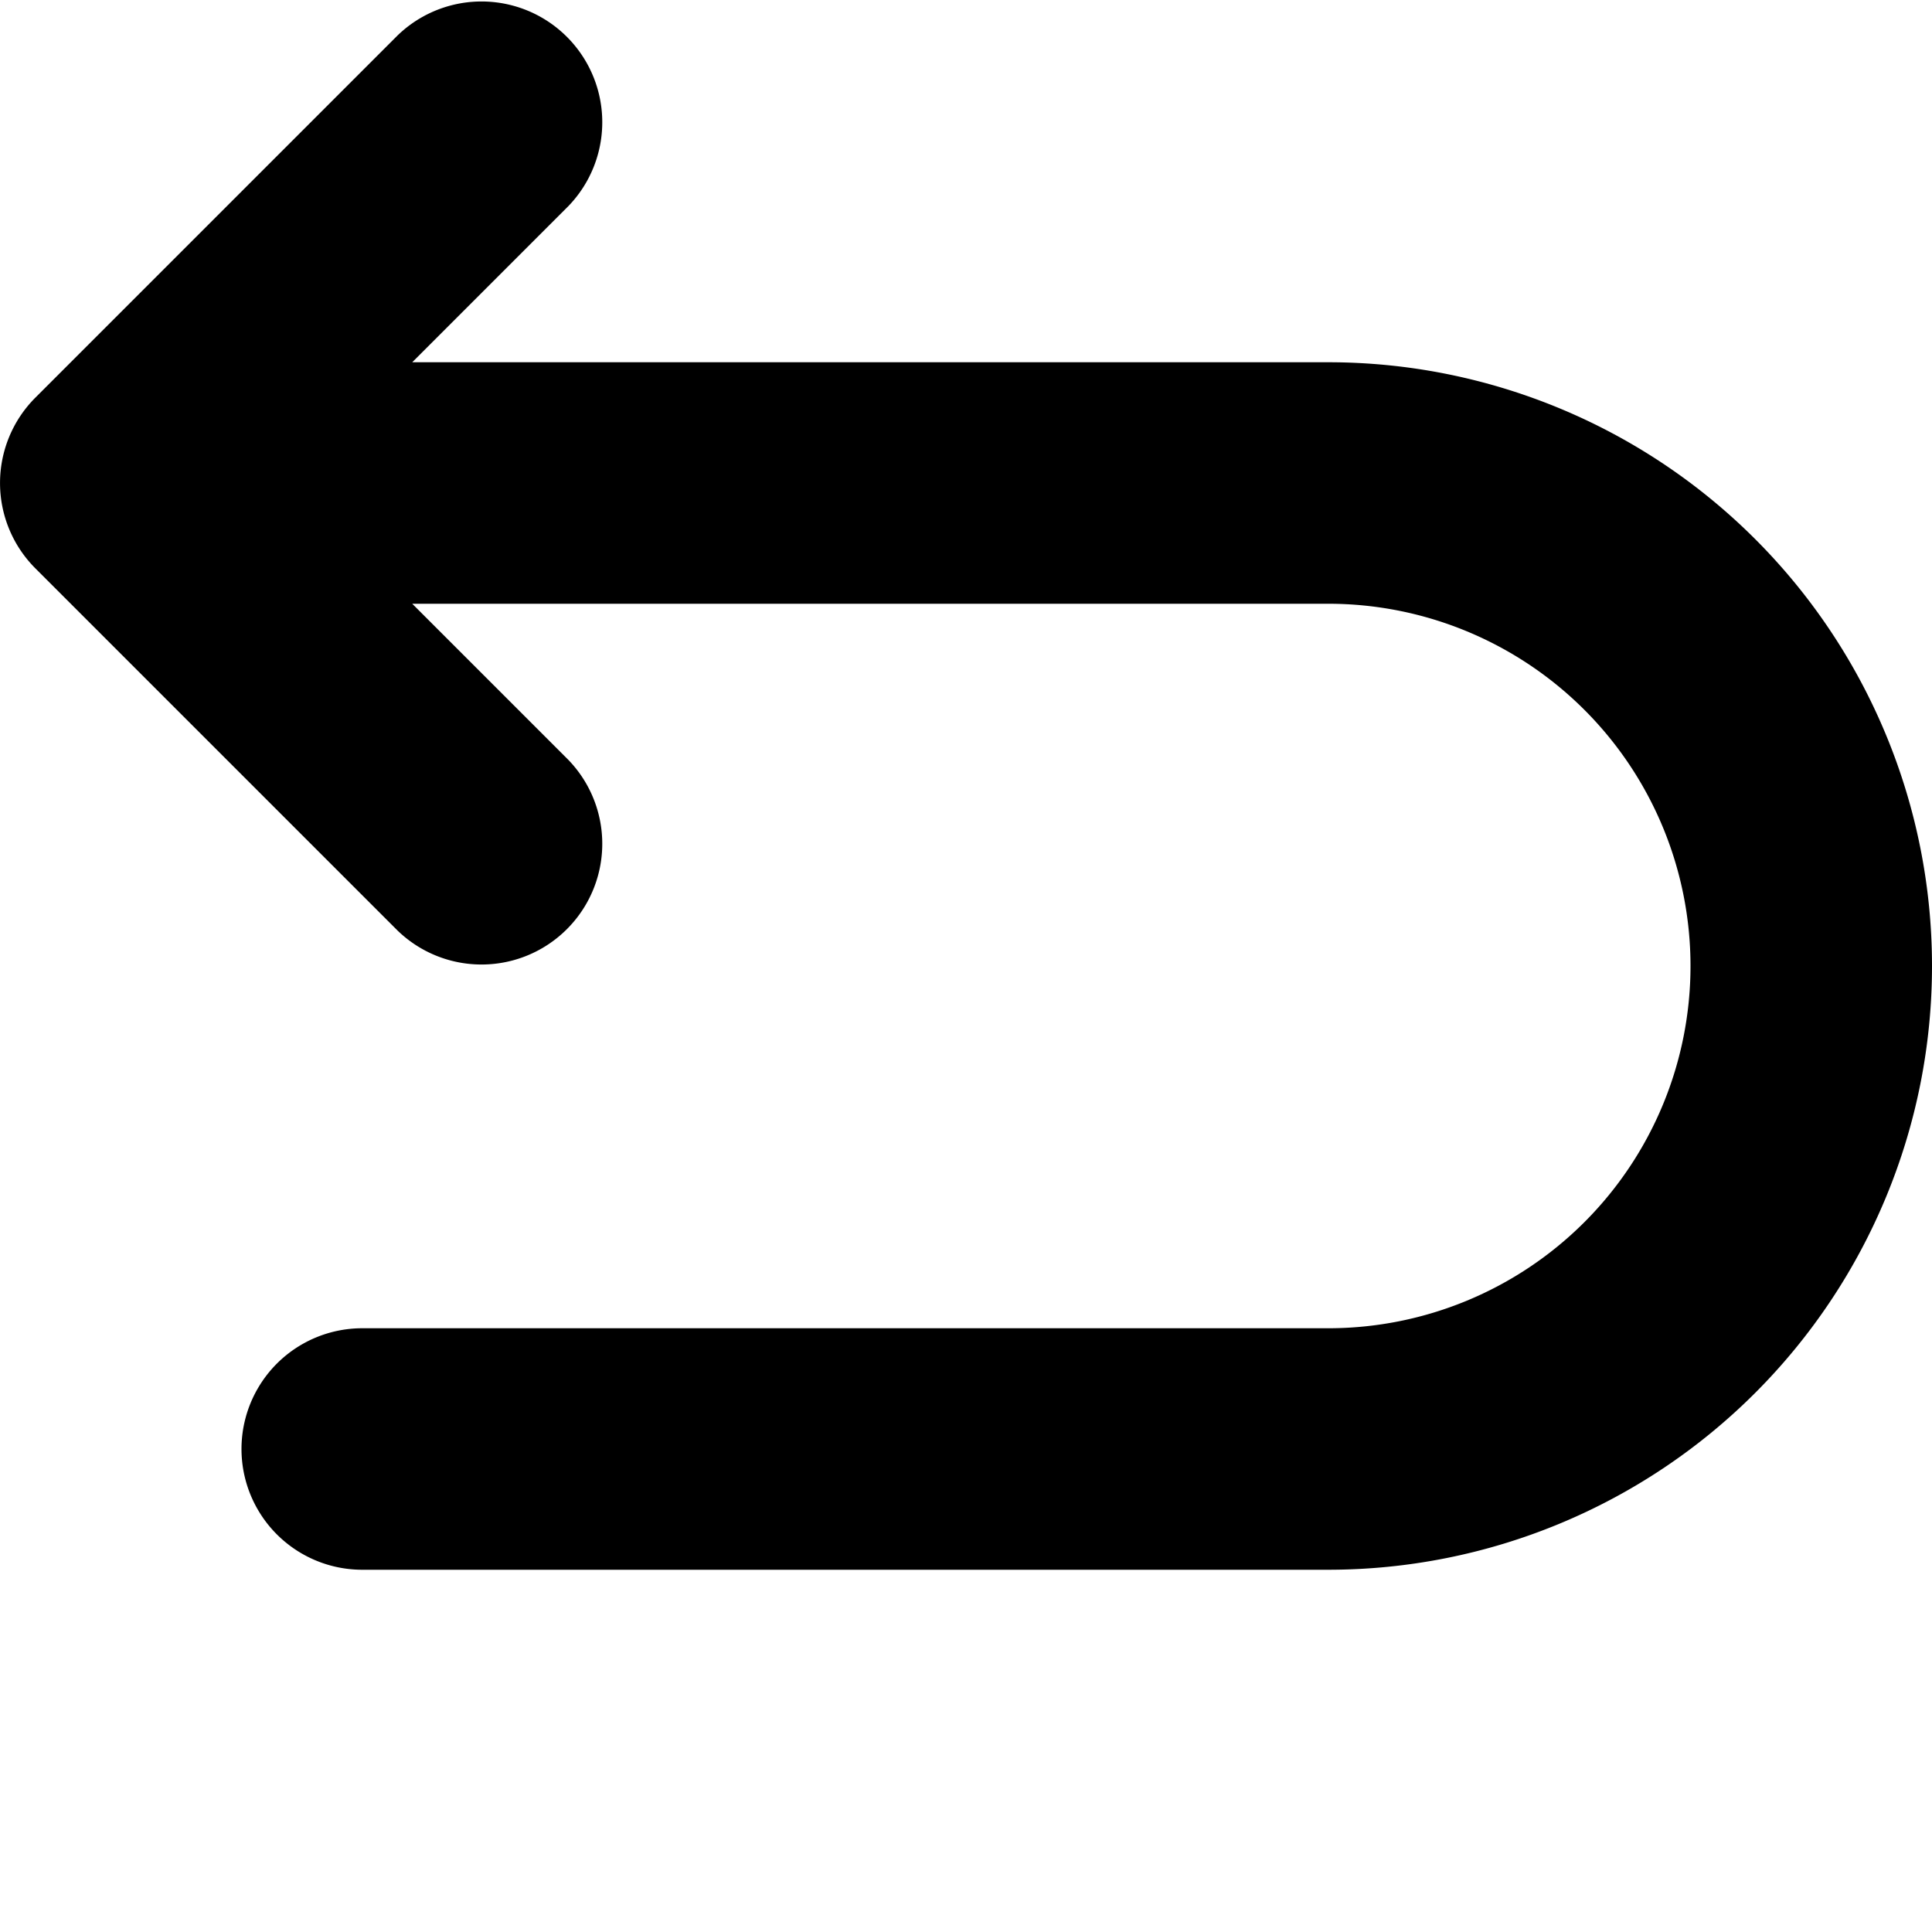 <svg width="16" height="16" viewBox="0 0 16 16" xmlns="http://www.w3.org/2000/svg"><path fill-rule="evenodd" clip-rule="evenodd" d="M11 5a3 3 0 1 1 0 6H3a1 1 0 1 0 0 2h8a5 5 0 0 0 0-10H3.414l1.293-1.293A1 1 0 0 0 3.293.293l-3 3a1 1 0 0 0 0 1.414l3 3a1 1 0 0 0 1.414-1.414L3.414 5H11Z"/></svg>